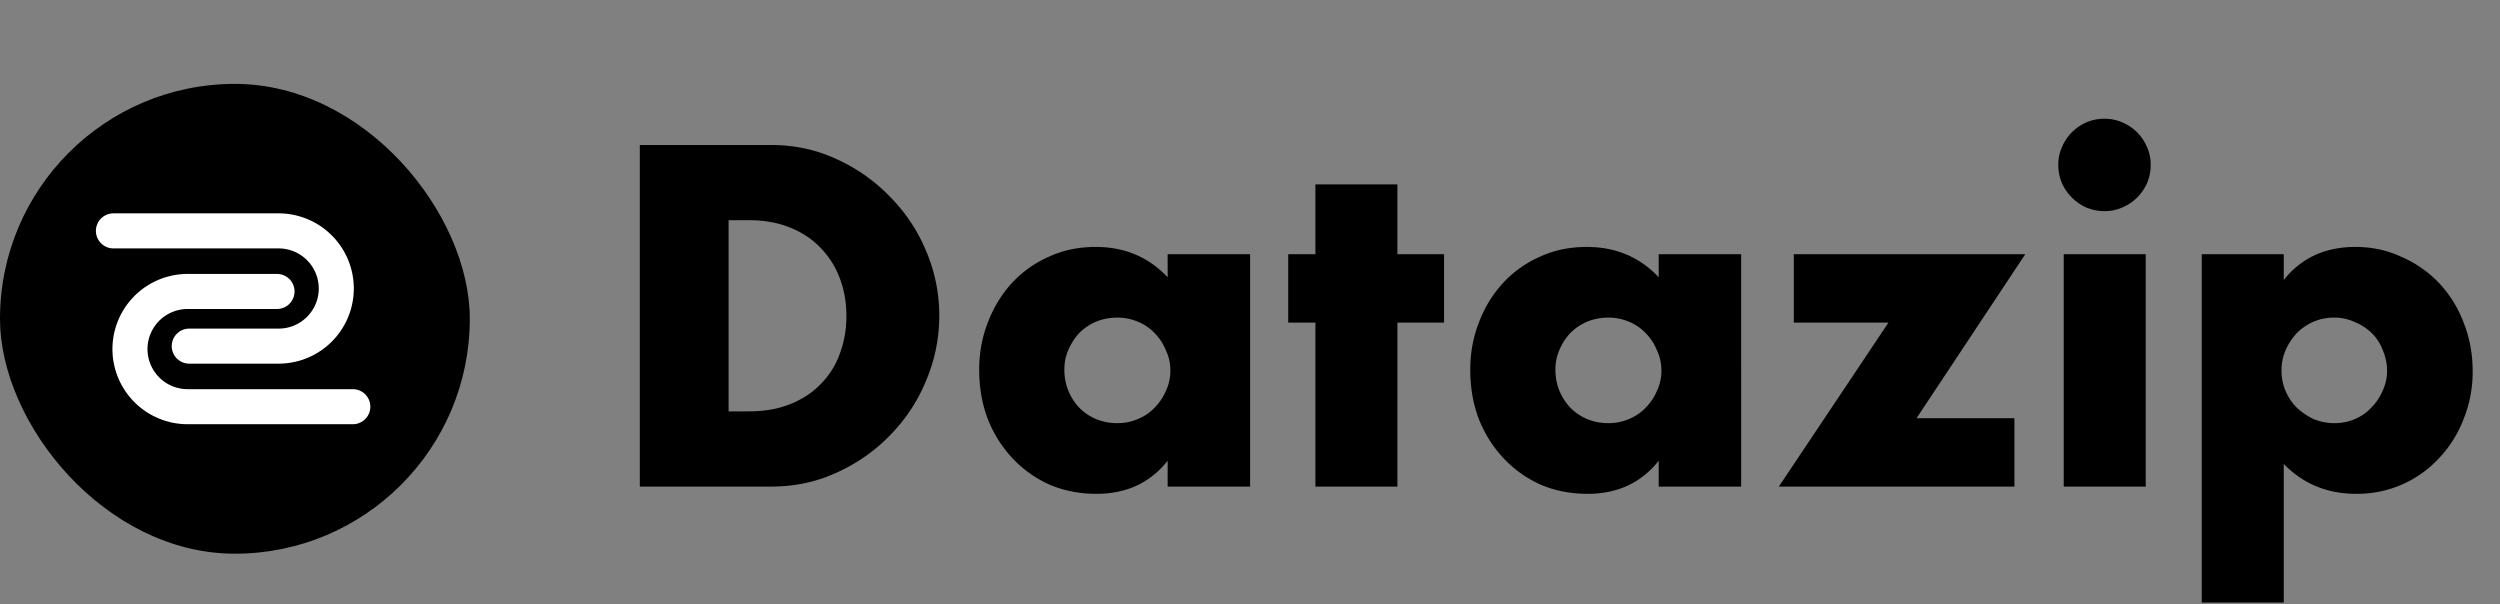 <?xml version="1.0" ?>
<svg xmlns="http://www.w3.org/2000/svg" fill="none" viewBox="0 0 149 36">
	<rect x="0" y="0" width="149" height="36" fill="#808080" stroke="none"/>
	<path fill="#000" d="M43.425 24.518h1.215c.918 0 1.737-.144 2.457-.432.72-.288 1.323-.684 1.809-1.188a4.867 4.867 0 0 0 1.134-1.782 6.34 6.34 0 0 0 .405-2.295c0-.81-.135-1.566-.405-2.268a5.124 5.124 0 0 0-1.161-1.809c-.486-.504-1.089-.9-1.809-1.188-.72-.288-1.53-.432-2.43-.432h-1.215v11.394ZM38.133 8.642h7.83c1.386 0 2.682.279 3.888.837a10.297 10.297 0 0 1 3.186 2.241 10.02 10.02 0 0 1 2.16 3.24 9.741 9.741 0 0 1 .783 3.861 9.87 9.87 0 0 1-.783 3.861 10.043 10.043 0 0 1-2.133 3.24c-.9.936-1.962 1.683-3.186 2.241-1.206.558-2.511.837-3.915.837h-7.83V8.642Zm25.303 13.392c0 .45.08.873.243 1.269.162.378.378.711.648.999.288.288.62.513.999.675.396.162.819.243 1.269.243.432 0 .837-.081 1.215-.243.396-.162.729-.387.999-.675a3.16 3.16 0 0 0 .675-.999c.18-.378.27-.783.27-1.215 0-.432-.09-.837-.27-1.215a3.084 3.084 0 0 0-.675-1.026 2.801 2.801 0 0 0-1-.675 3.051 3.051 0 0 0-1.214-.243c-.45 0-.873.081-1.27.243a3.16 3.16 0 0 0-.998.675c-.27.288-.486.621-.648.999-.162.36-.243.756-.243 1.188Zm6.156-6.885h4.914V29h-4.914v-1.539c-1.044 1.314-2.457 1.971-4.24 1.971-1.007 0-1.934-.18-2.78-.54a6.88 6.88 0 0 1-2.214-1.566 7.352 7.352 0 0 1-1.485-2.349c-.342-.9-.513-1.881-.513-2.943 0-.99.17-1.926.513-2.808.342-.9.819-1.683 1.43-2.349a6.58 6.58 0 0 1 2.188-1.566c.846-.396 1.782-.594 2.808-.594 1.728 0 3.159.603 4.293 1.809v-1.377Zm13.693 4.077V29h-4.887v-9.774h-1.62v-4.077h1.62v-4.158h4.887v4.158h2.781v4.077h-2.78Zm9.418 2.808c0 .45.081.873.243 1.269.162.378.378.711.648.999.288.288.621.513 1 .675.395.162.818.243 1.268.243.432 0 .837-.081 1.215-.243.396-.162.73-.387 1-.675a3.16 3.16 0 0 0 .674-.999c.18-.378.27-.783.27-1.215 0-.432-.09-.837-.27-1.215a3.084 3.084 0 0 0-.675-1.026 2.801 2.801 0 0 0-.999-.675 3.051 3.051 0 0 0-1.215-.243c-.45 0-.873.081-1.269.243a3.16 3.16 0 0 0-.999.675c-.27.288-.486.621-.648.999-.162.36-.243.756-.243 1.188Zm6.156-6.885h4.914V29h-4.914v-1.539c-1.044 1.314-2.457 1.971-4.239 1.971-1.008 0-1.935-.18-2.78-.54a6.88 6.88 0 0 1-2.215-1.566 7.352 7.352 0 0 1-1.485-2.349c-.342-.9-.513-1.881-.513-2.943 0-.99.171-1.926.513-2.808.342-.9.82-1.683 1.431-2.349a6.58 6.58 0 0 1 2.187-1.566c.846-.396 1.782-.594 2.808-.594 1.728 0 3.16.603 4.293 1.809v-1.377Zm15.368 9.774h5.832V29h-14.04l6.534-9.774h-5.643v-4.077h13.797l-6.48 9.774Zm13.658-9.774V29h-4.887V15.149h4.887Zm-5.211-5.319c0-.378.072-.729.216-1.053a2.76 2.76 0 0 1 .594-.891c.252-.252.54-.45.864-.594a2.755 2.755 0 0 1 1.08-.216c.378 0 .729.072 1.053.216.342.144.639.342.891.594.252.252.45.549.594.891.144.324.216.675.216 1.053 0 .378-.072.738-.216 1.08a2.848 2.848 0 0 1-.594.864 2.76 2.76 0 0 1-.891.594 2.563 2.563 0 0 1-1.053.216c-.378 0-.738-.072-1.08-.216a2.848 2.848 0 0 1-.864-.594 2.848 2.848 0 0 1-.594-.864 2.755 2.755 0 0 1-.216-1.08Zm19.594 12.285c0-.432-.081-.837-.243-1.215a2.77 2.77 0 0 0-.648-1.026 3.084 3.084 0 0 0-1.026-.675 2.851 2.851 0 0 0-1.242-.27c-.432 0-.837.081-1.215.243a3.16 3.16 0 0 0-.999.675 3.76 3.76 0 0 0-.675 1.026 3.051 3.051 0 0 0-.243 1.215c0 .432.081.837.243 1.215.162.378.387.711.675.999a3.9 3.9 0 0 0 .999.675c.396.162.81.243 1.242.243.432 0 .837-.081 1.215-.243.378-.162.702-.387.972-.675a3.16 3.16 0 0 0 .675-.999c.18-.378.27-.774.27-1.188Zm-6.156 13.797h-4.887V15.149h4.887v1.539c1.044-1.314 2.466-1.971 4.266-1.971.99 0 1.908.198 2.754.594a6.8 6.8 0 0 1 2.241 1.566 6.99 6.99 0 0 1 1.458 2.349c.36.9.54 1.863.54 2.889a7.5 7.5 0 0 1-.54 2.862 7.051 7.051 0 0 1-1.458 2.322 6.58 6.58 0 0 1-2.187 1.566 6.673 6.673 0 0 1-2.754.567c-1.728 0-3.168-.594-4.32-1.782v8.262Z"/>
	<rect width="28" height="28" y="5" fill="#000" rx="14"/>
	<path fill="#fff" stroke="#fff" stroke-width=".567" d="M6.761 14.522h9.848a2.676 2.676 0 0 1 2.673 2.673c0 1.474-1.199 2.673-2.673 2.673H11.28a.761.761 0 1 0 0 1.522h5.329a4.2 4.2 0 0 0 4.195-4.195A4.2 4.2 0 0 0 16.609 13H6.761a.761.761 0 1 0 0 1.522Z"/>
	<path fill="#fff" stroke="#fff" stroke-width=".567" d="M21.027 23.478H11.18a2.676 2.676 0 0 1-2.673-2.673 2.676 2.676 0 0 1 2.673-2.673h5.329a.761.761 0 1 0 0-1.522H11.18a4.2 4.2 0 0 0-4.195 4.195A4.2 4.2 0 0 0 11.18 25h9.848a.761.761 0 0 0 0-1.522Z"/>
</svg>